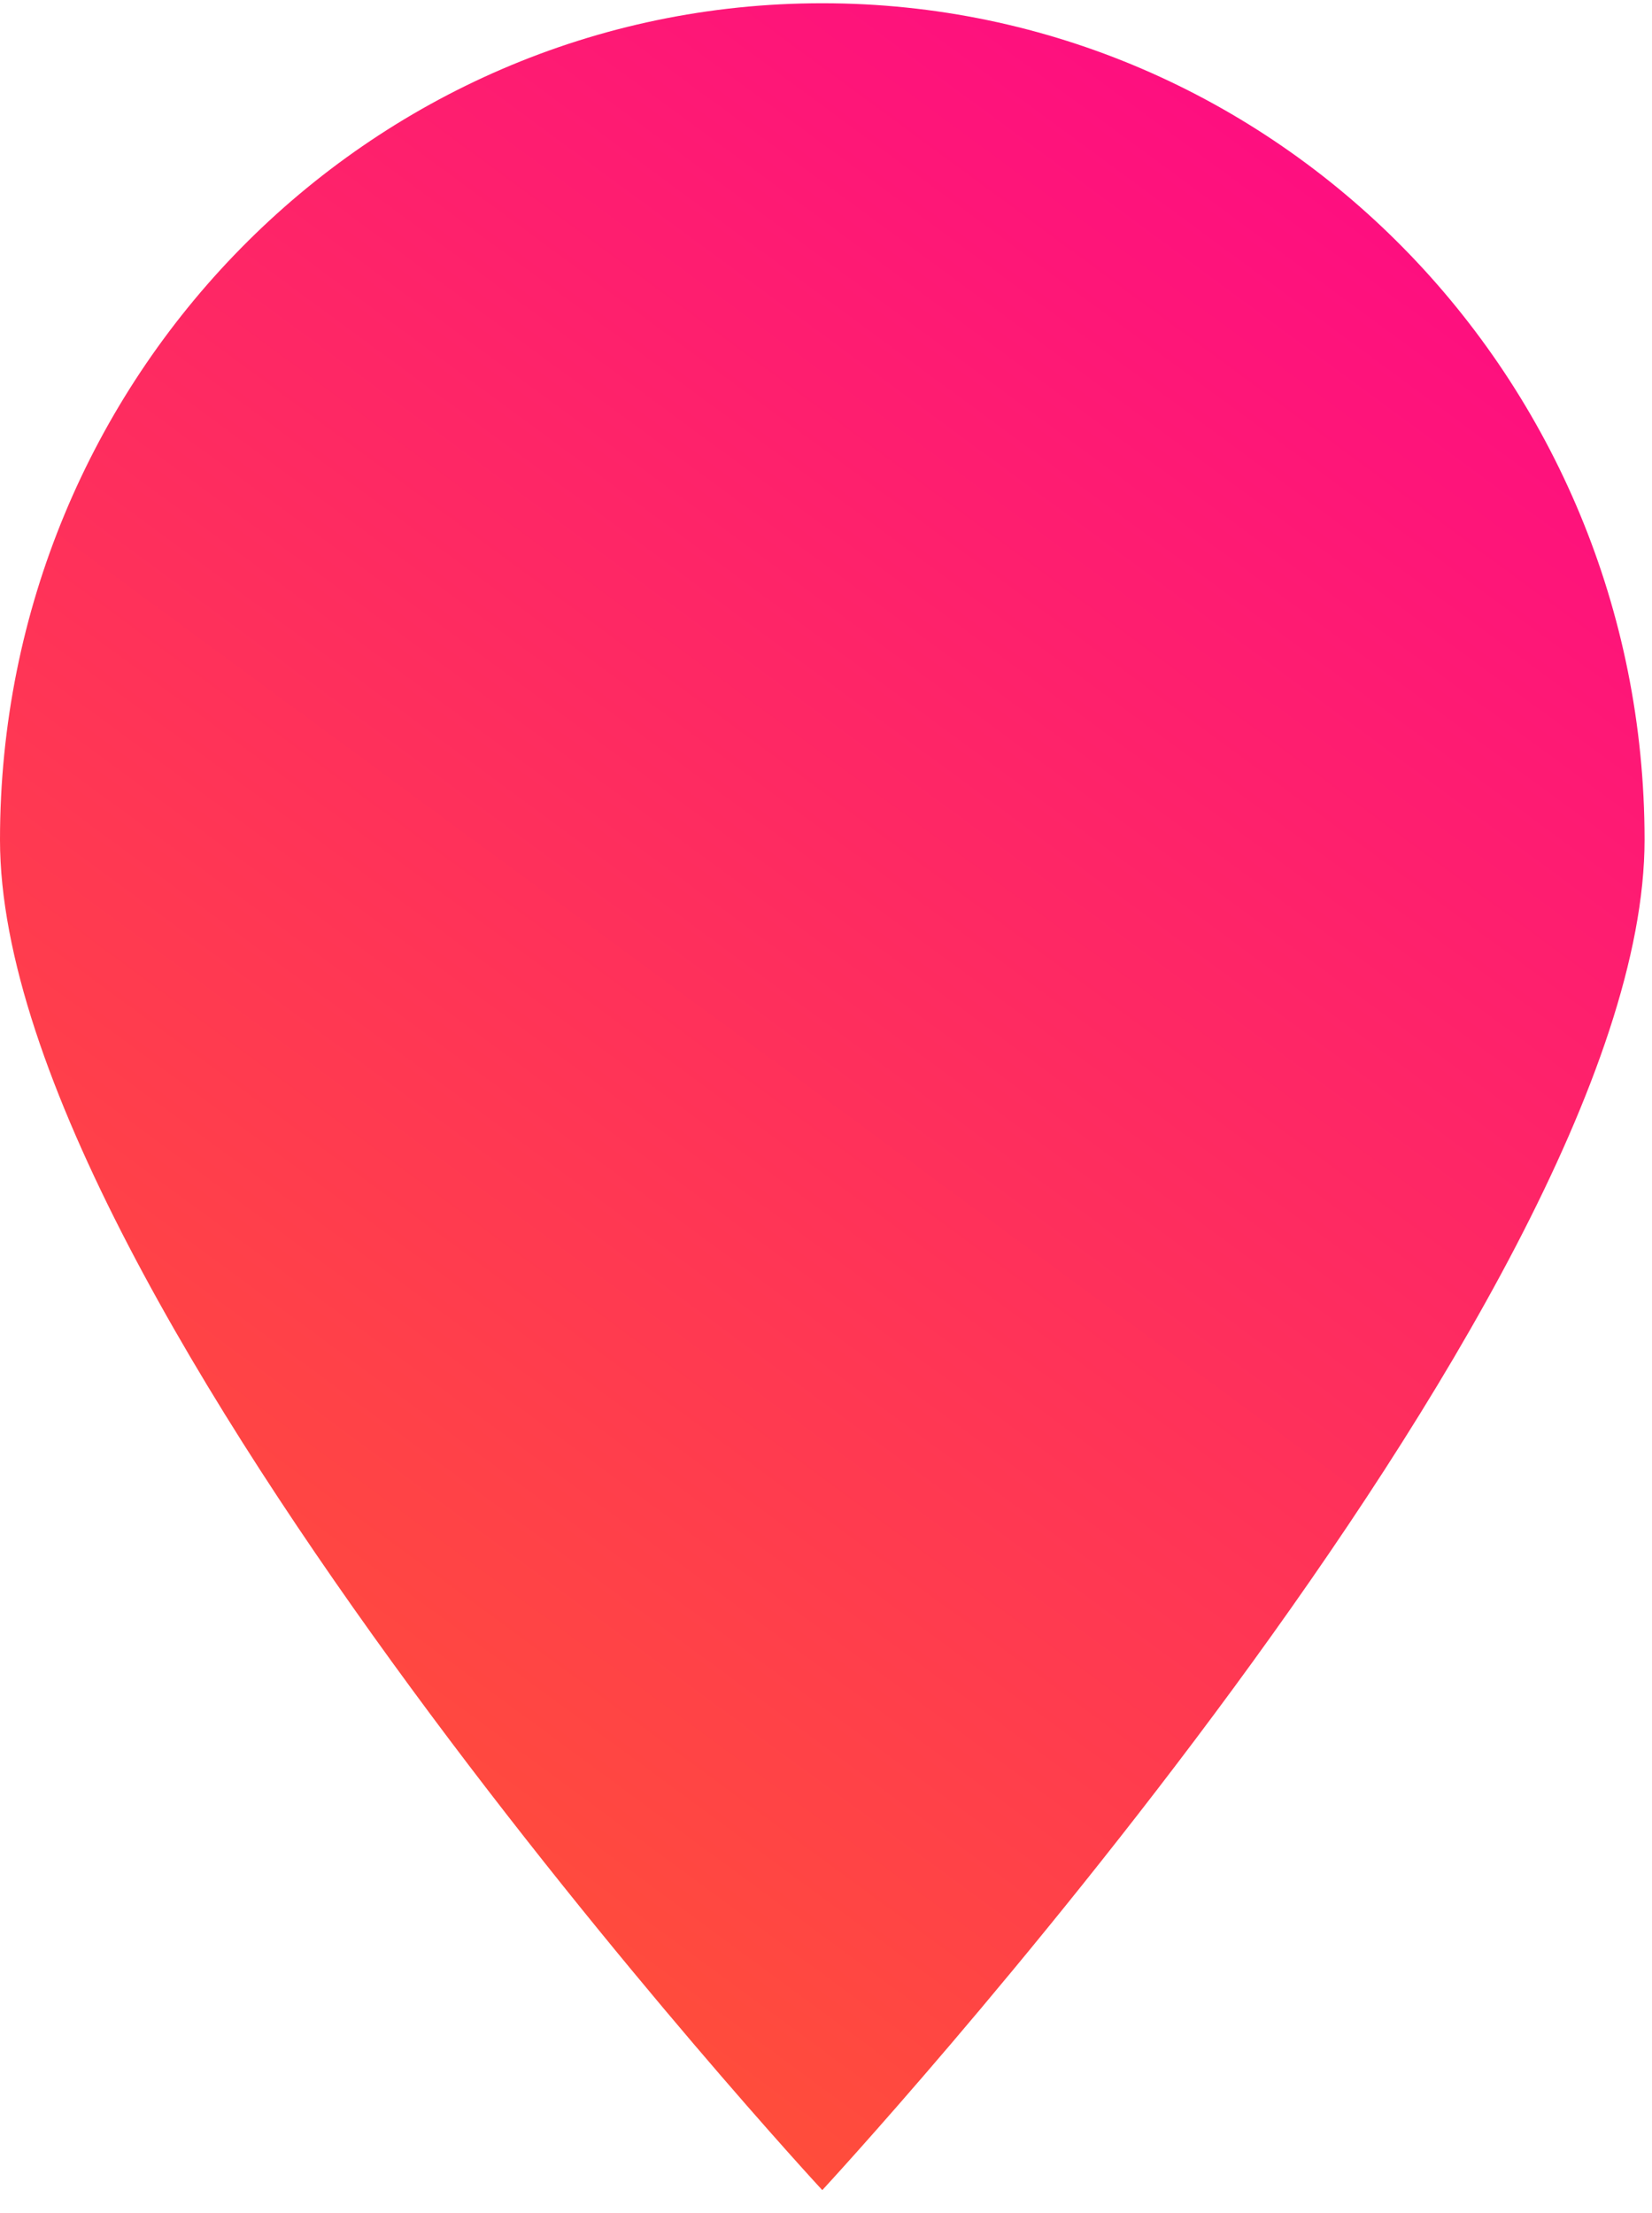<?xml version="1.0" encoding="UTF-8"?>
<svg width="56px" height="75px" viewBox="0 0 56 75" version="1.1" xmlns="http://www.w3.org/2000/svg" xmlns:xlink="http://www.w3.org/1999/xlink">
    <!-- Generator: Sketch 58 (84663) - https://sketch.com -->
    <title>Group 2</title>
    <desc>Created with Sketch.</desc>
    <defs>
        <linearGradient x1="78.293%" y1="0%" x2="21.707%" y2="100%" id="linearGradient-1">
            <stop stop-color="#FE0B84" offset="0%"></stop>
            <stop stop-color="#FF5631" offset="100%"></stop>
        </linearGradient>
    </defs>
    <g id="Page-1" stroke="none" stroke-width="1" fill="none" fill-rule="evenodd">
        <g id="Map-Cluster" transform="translate(-61, -125)" fill="url(#linearGradient-1)">
            <g id="Group-2" transform="translate(61, 125)">
                <g id="03">
                    <g id="Group-3" transform="translate(0, 0.11)">
                        <path d="M27.874,74.11 C27.874,74.11 0,44.007 0,28.35 C0,12.693 12.48,0 27.874,0 C43.268,0 55.748,12.693 55.748,28.35 C55.748,44.007 27.874,74.11 27.874,74.11" id="Fill-1"></path>
                    </g>
                </g>
            </g>
        </g>
    </g>
</svg>